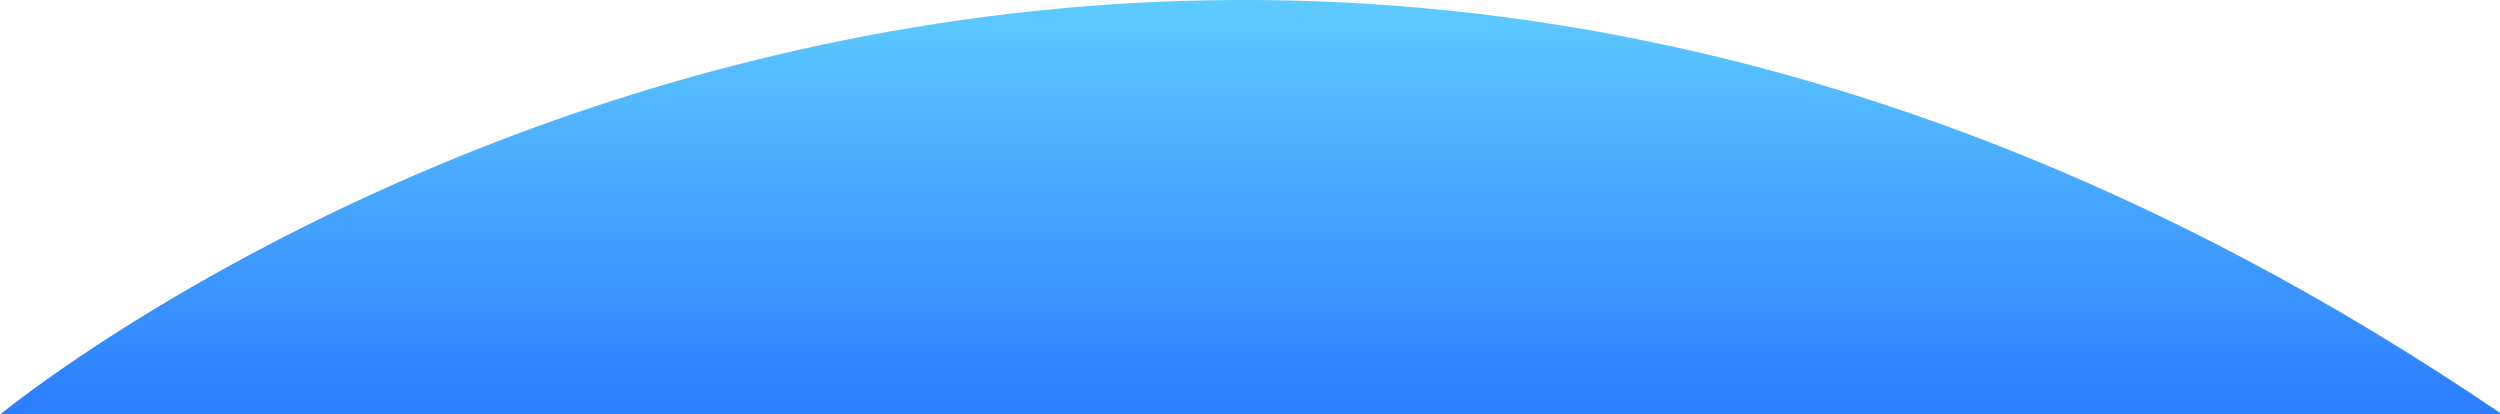 <svg xmlns="http://www.w3.org/2000/svg" xmlns:xlink="http://www.w3.org/1999/xlink" width="1920" height="318" viewBox="0 0 1920 318">
  <defs>
    <style>
      .cls-1 {
        fill-rule: evenodd;
        fill: url(#linear-gradient);
      }
    </style>
    <linearGradient id="linear-gradient" x1="967.327" y1="829.25" x2="967.327" gradientUnits="userSpaceOnUse">
      <stop offset="0" stop-color="#5ecbff"/>
      <stop offset="0.5" stop-color="#1c65ff"/>
      <stop offset="1" stop-color="#5ecbff"/>
    </linearGradient>
  </defs>
  <path id="形状_513" data-name="形状 513" class="cls-1" d="M0.823,317.75s867.526-714.982,1920.167,0c0,0,50.73,148.833,43.02,151.192C1815.31,514.49,250.975,829.26,250.975,829.26S19.915,528.386-29.2,427.965C-36.5,413.019.823,317.75,0.823,317.75Z"/>
</svg>
